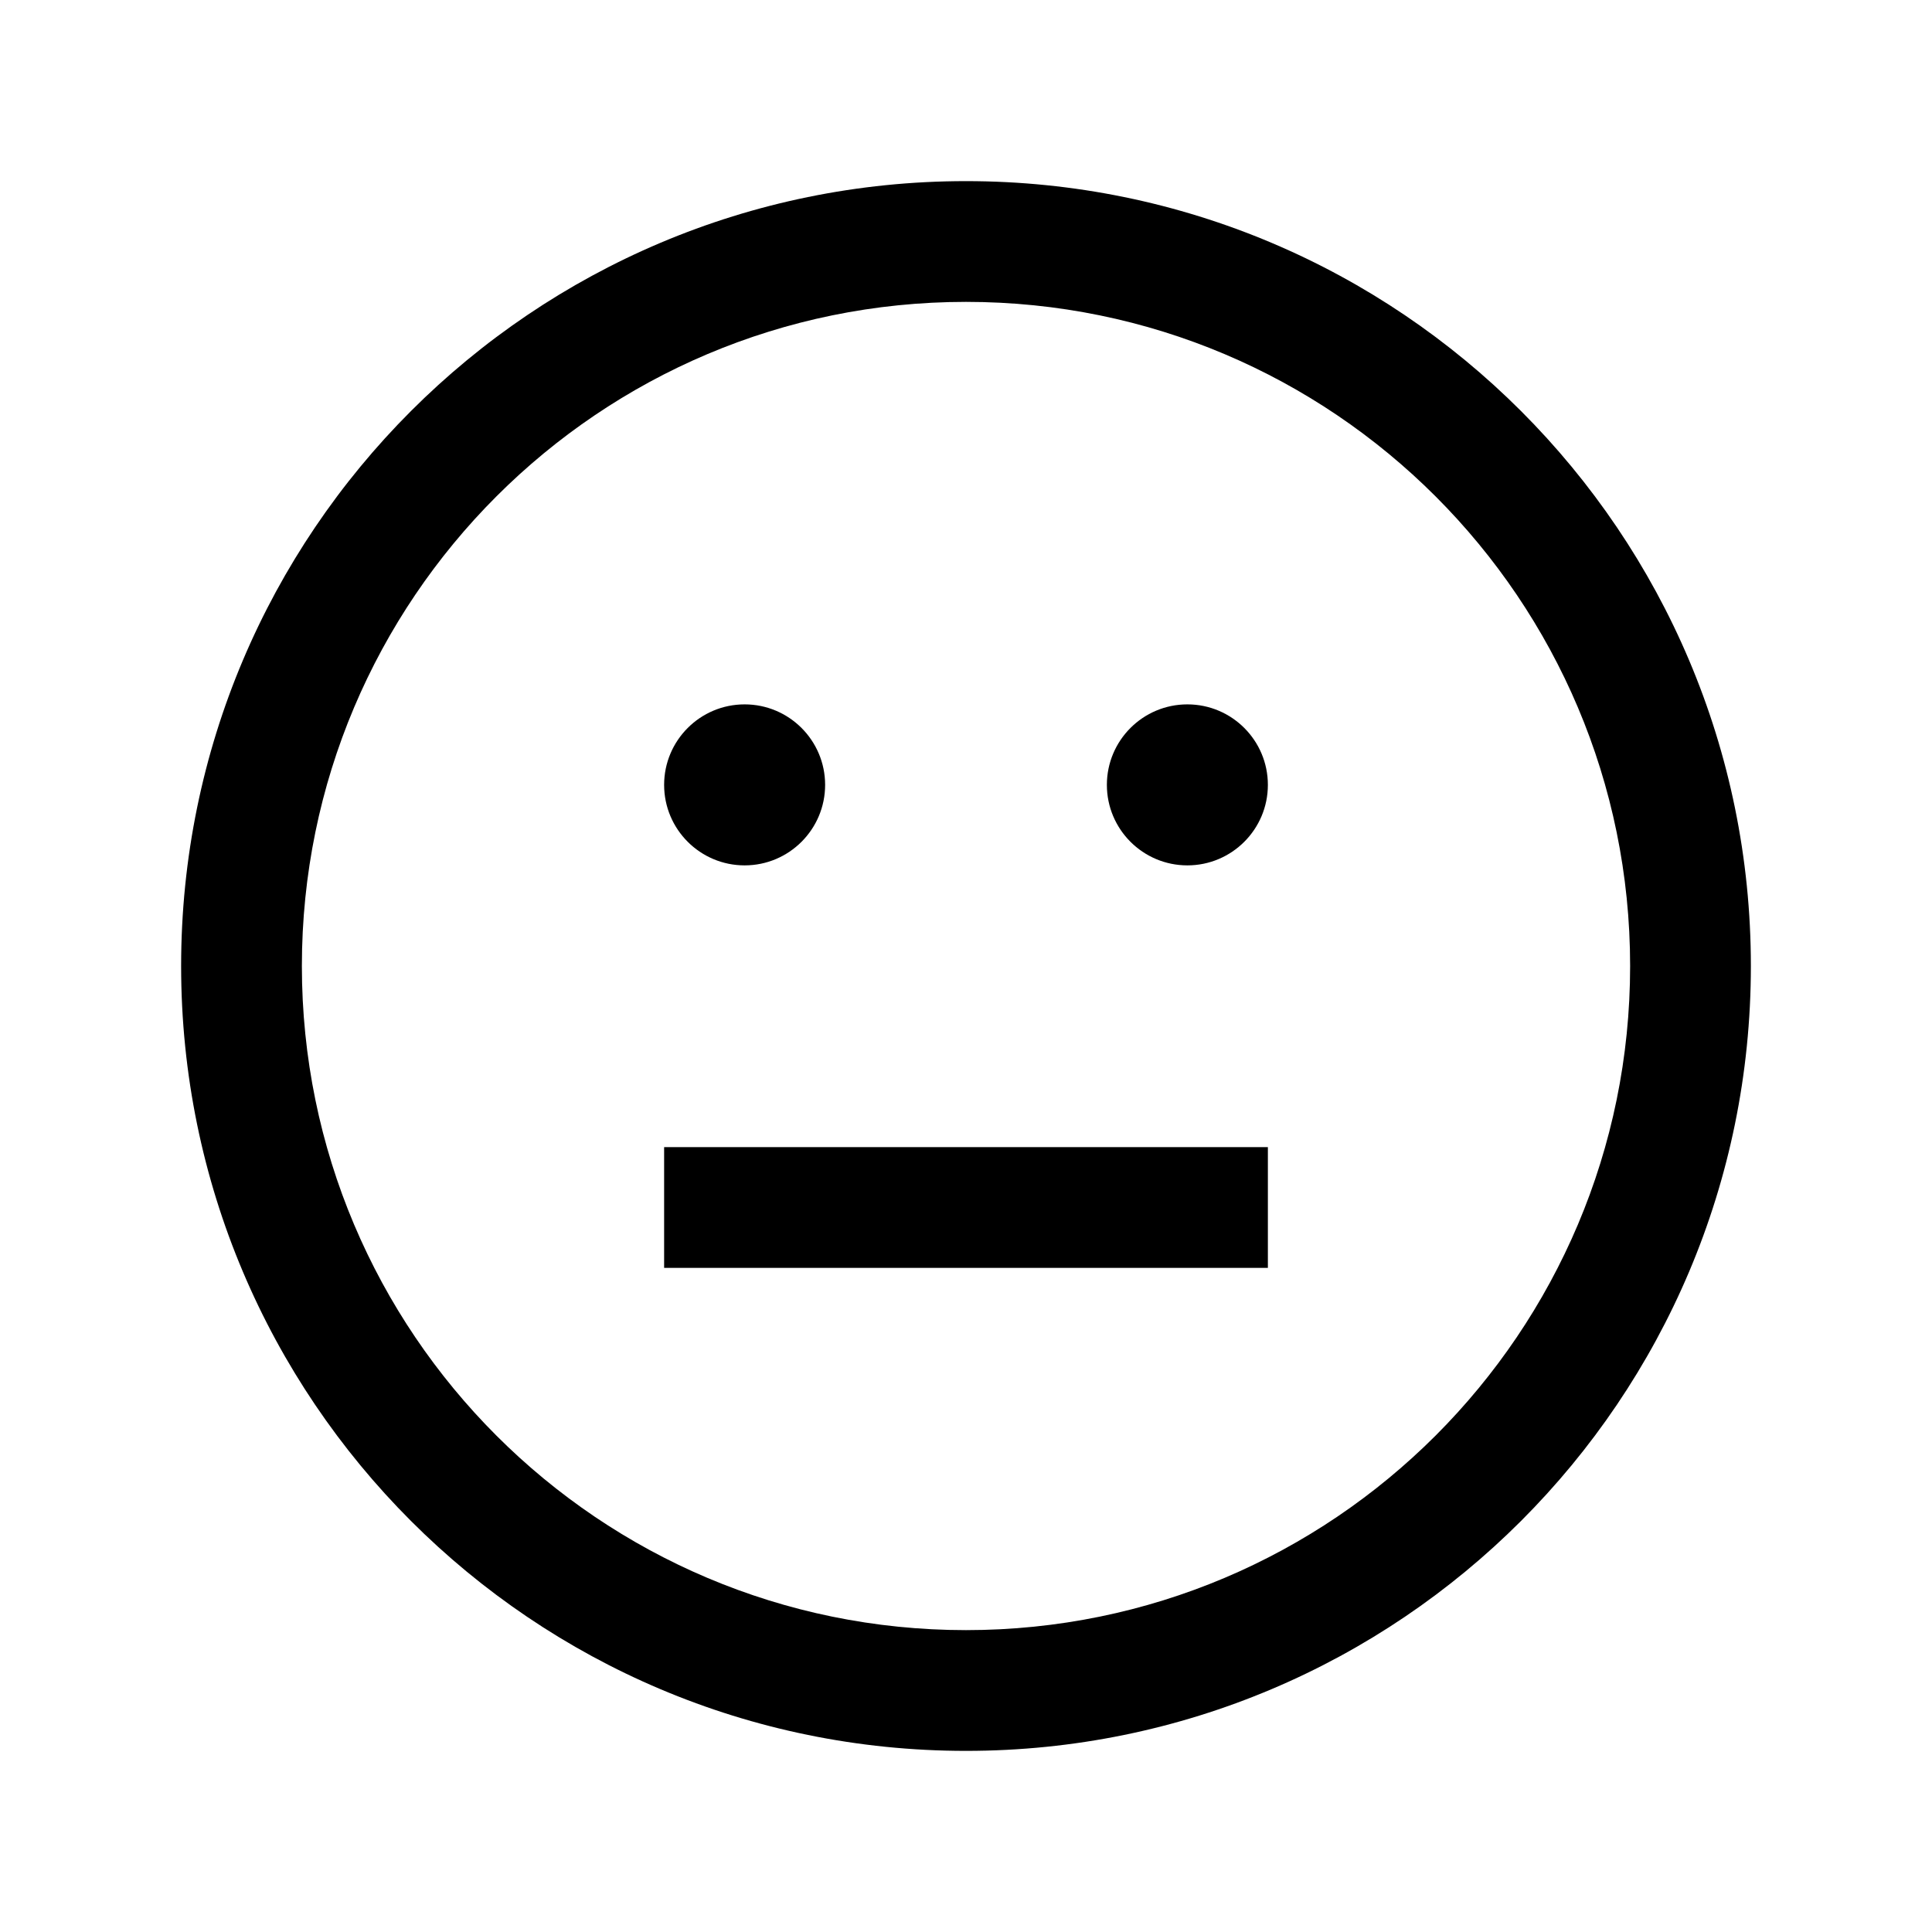 <svg width="24" height="24" viewBox="0 0 24 24" fill="none" xmlns="http://www.w3.org/2000/svg">
<path d="M15.75 15.75V14.25H8.25V15.75H15.75Z" fill="black"/>
<path d="M8.25 9.75C8.25 9.198 8.698 8.75 9.25 8.75C9.802 8.75 10.25 9.198 10.25 9.75C10.25 10.302 9.802 10.75 9.25 10.75C8.698 10.75 8.25 10.302 8.25 9.75Z" fill="black"/>
<path d="M14.75 8.75C14.198 8.75 13.75 9.198 13.75 9.75C13.75 10.302 14.198 10.75 14.75 10.75C15.302 10.75 15.75 10.302 15.75 9.75C15.75 9.198 15.302 8.75 14.75 8.75Z" fill="black"/>
<path fill-rule="evenodd" clip-rule="evenodd" d="M12 2.25C6.615 2.25 2.25 6.615 2.25 12C2.25 17.385 6.615 21.75 12 21.75C17.385 21.75 21.75 17.385 21.75 12C21.75 6.615 17.385 2.25 12 2.25ZM3.75 12C3.75 7.444 7.444 3.75 12 3.75C16.556 3.75 20.25 7.444 20.25 12C20.25 16.556 16.556 20.25 12 20.25C7.444 20.25 3.75 16.556 3.75 12Z" fill="black"/>
</svg>
